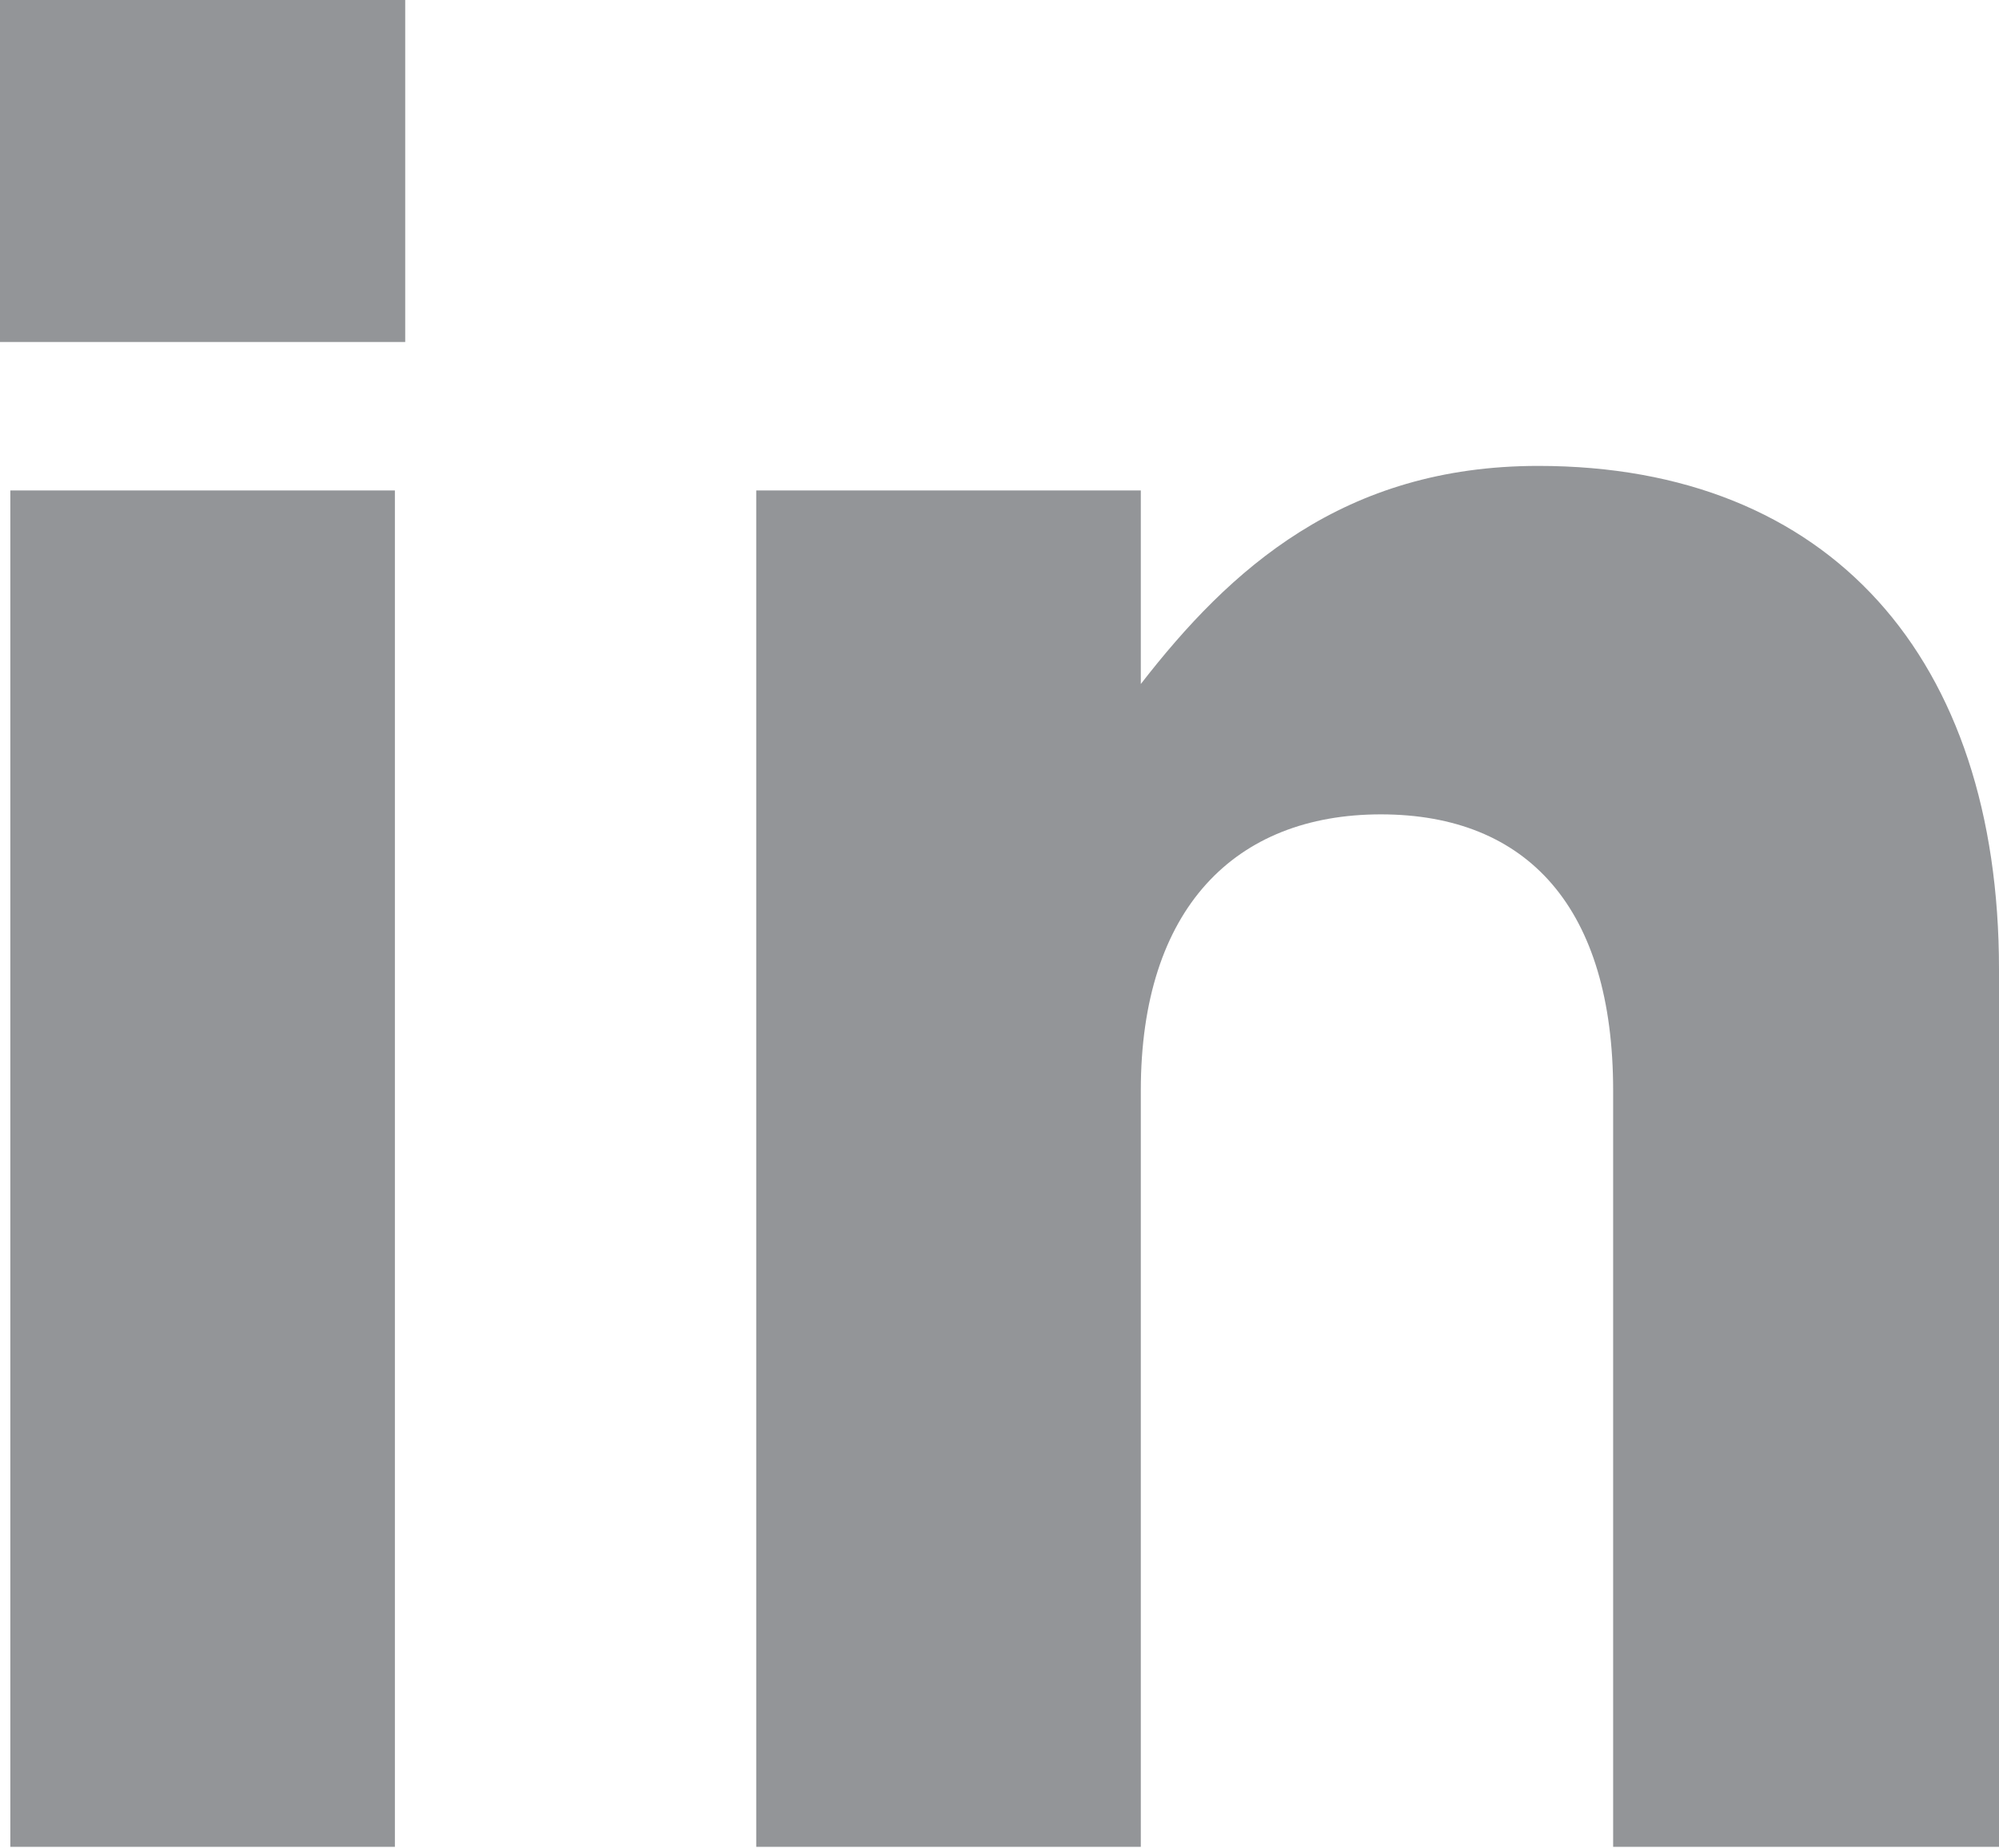 <?xml version="1.0" encoding="utf-8"?>
<!-- Generator: Adobe Illustrator 18.0.0, SVG Export Plug-In . SVG Version: 6.00 Build 0)  -->
<!DOCTYPE svg PUBLIC "-//W3C//DTD SVG 1.1//EN" "http://www.w3.org/Graphics/SVG/1.1/DTD/svg11.dtd">
<svg version="1.1" id="Layer_1" xmlns="http://www.w3.org/2000/svg" xmlns:xlink="http://www.w3.org/1999/xlink" x="0px" y="0px"
	 viewBox="0 0 154.9 143.2" enable-background="new 0 0 154.9 143.2" xml:space="preserve">
<path fill="#939598" d="M154.9,143.2V75.1c0-24.1-13.1-39-35.7-39c-15.1,0-23.9,8-30.8,16.9V38H58.6v105.1h29.8V84.5
	c0-14.1,7.3-21.4,18.6-21.4c11.4,0,18,7.3,18,21.4v58.6H154.9z M30.6,38H0.8v105.1h29.8V38z M31.4,0H0v26.5h31.4V0z"/>
</svg>
